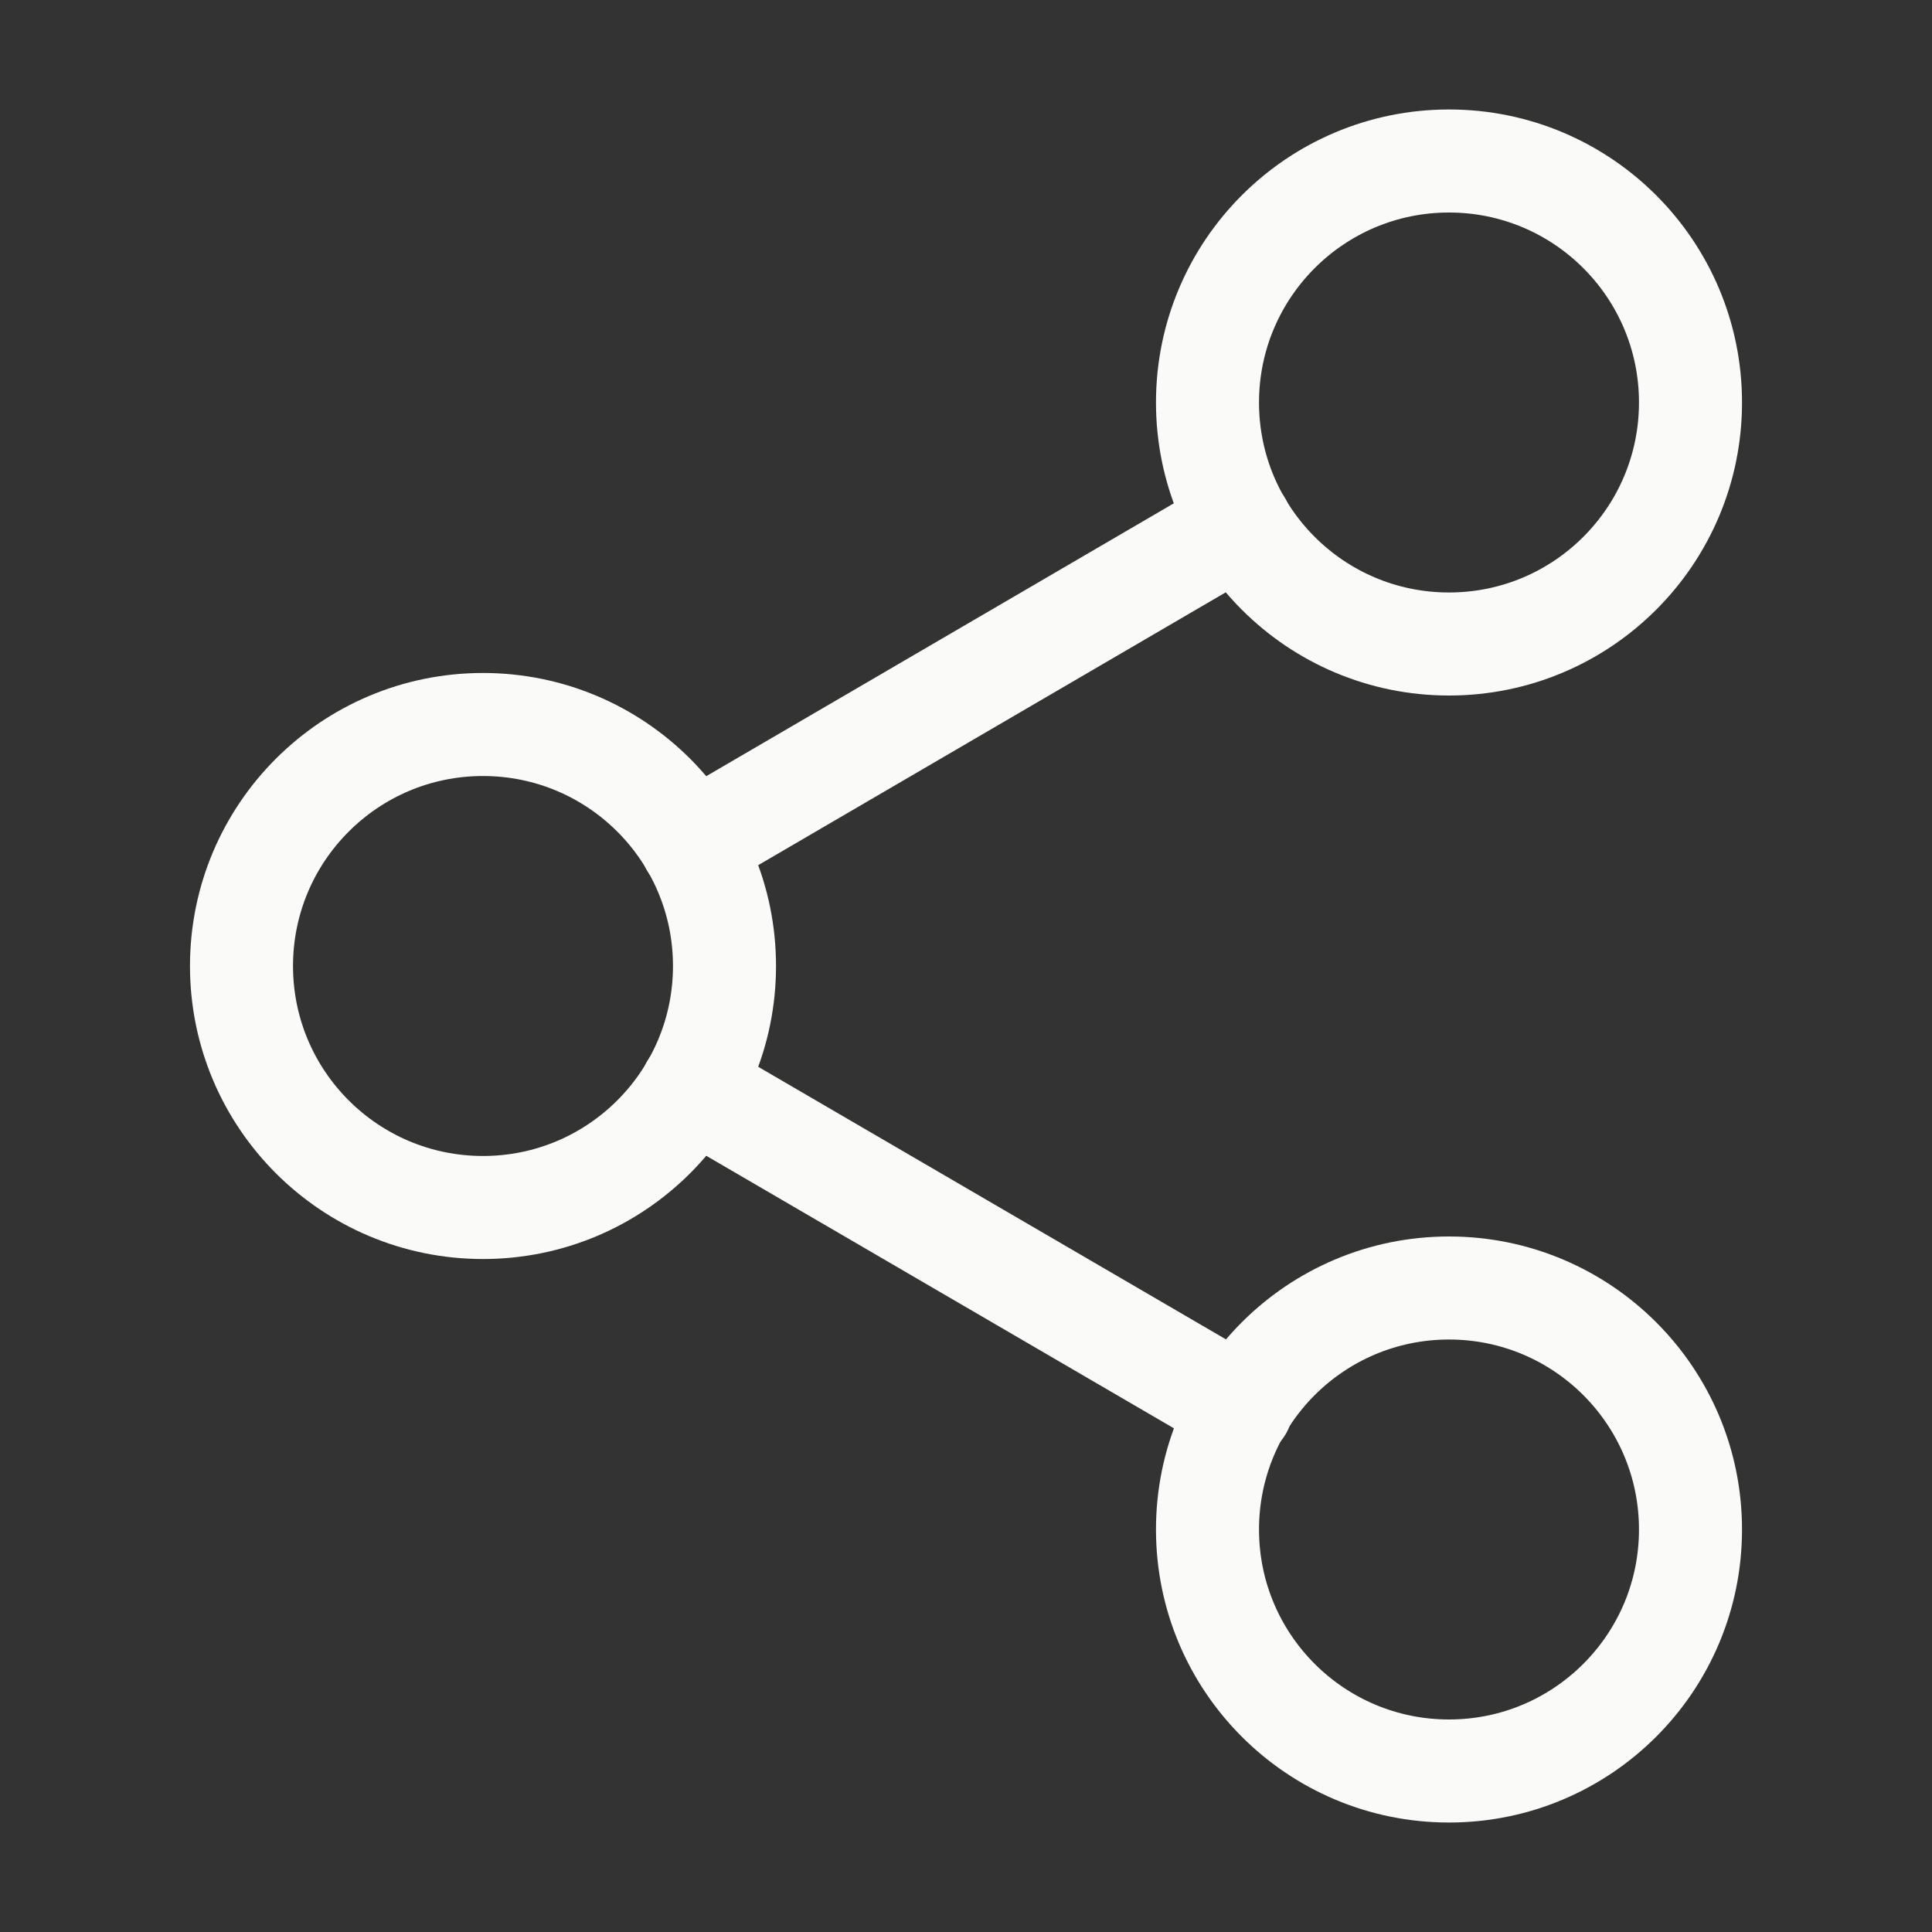 <svg width="24" height="24" viewBox="0 0 24 24" fill="none" xmlns="http://www.w3.org/2000/svg">
<rect x="0" y="0" width="24" height="24" fill="#333333" stroke="none"/>
<path d="M18 8C19.657 8 21 6.657 21 5C21 3.343 19.657 2 18 2C16.343 2 15 3.343 15 5C15 6.657 16.343 8 18 8Z" stroke="#FAFAF9" stroke-width="1.28" stroke-linecap="round" stroke-linejoin="round"/>
<path d="M6 15C7.657 15 9 13.657 9 12C9 10.343 7.657 9 6 9C4.343 9 3 10.343 3 12C3 13.657 4.343 15 6 15Z" stroke="#FAFAF9" stroke-width="1.28" stroke-linecap="round" stroke-linejoin="round"/>
<path d="M18 22C19.657 22 21 20.657 21 19C21 17.343 19.657 16 18 16C16.343 16 15 17.343 15 19C15 20.657 16.343 22 18 22Z" stroke="#FAFAF9" stroke-width="1.28" stroke-linecap="round" stroke-linejoin="round"/>
<path d="M8.59 13.51L15.42 17.49" stroke="#FAFAF9" stroke-width="1.28" stroke-linecap="round" stroke-linejoin="round"/>
<path d="M15.41 6.51L8.59 10.49" stroke="#FAFAF9" stroke-width="1.28" stroke-linecap="round" stroke-linejoin="round"/>
</svg>
